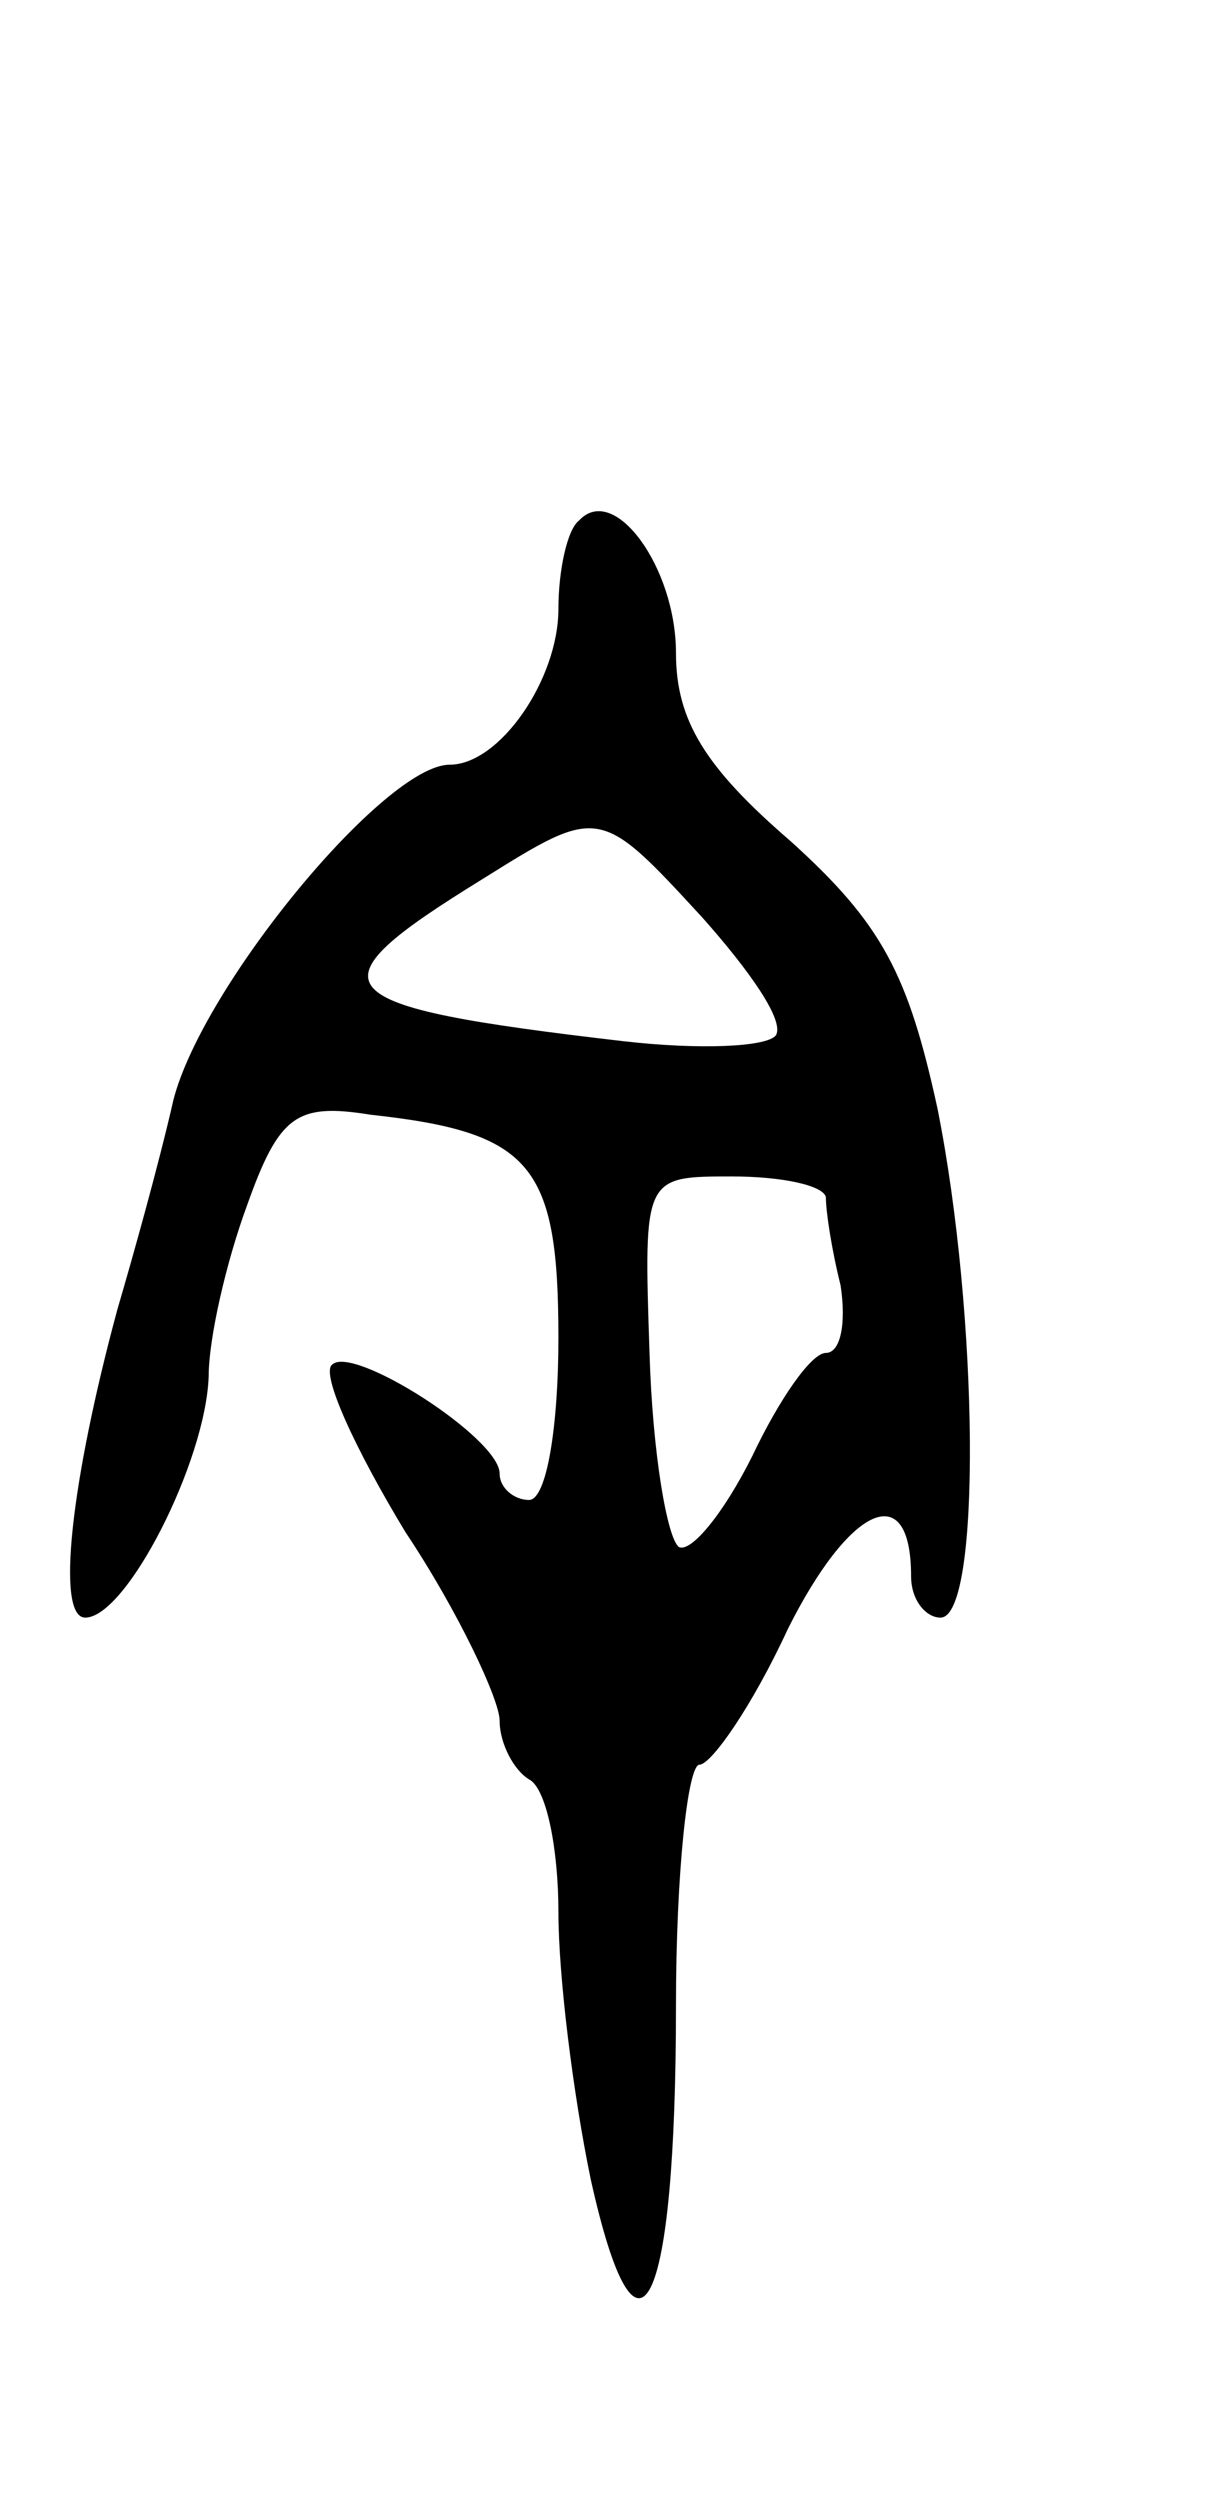 <svg version="1.0" xmlns="http://www.w3.org/2000/svg"
 width="41pt" height="85pt" viewBox="0 0 41 85"
 preserveAspectRatio="xMidYMid meet">
<g transform="translate(0,85) scale(0.1,-0.1)"
fill="#000000" stroke="none">
<path d="M197 673 c-4 -3 -7 -17 -7 -30 0 -24 -20 -53 -37 -53 -22 0 -84 -75
-94 -114 -5 -22 -14 -54 -19 -71 -16 -59 -21 -105 -11 -105 14 0 41 53 42 82
0 13 6 39 13 58 11 31 17 35 42 31 55 -6 64 -17 64 -76 0 -30 -4 -55 -10 -55
-5 0 -10 4 -10 9 0 12 -50 44 -57 37 -4 -3 8 -29 25 -57 18 -27 32 -57 32 -64
0 -8 5 -17 10 -20 6 -3 10 -24 10 -45 0 -22 5 -62 11 -91 16 -72 29 -45 29 59
0 45 4 82 8 82 4 0 18 20 30 46 21 42 42 52 42 18 0 -8 5 -14 10 -14 14 0 13
103 -1 173 -10 46 -19 63 -50 91 -29 25 -39 41 -39 64 0 29 -21 58 -33 45z
m42 -135 c16 -18 28 -35 25 -40 -3 -4 -26 -5 -52 -2 -103 12 -108 18 -48 55
40 25 40 25 75 -13z m42 -95 c0 -5 2 -18 5 -30 2 -13 0 -23 -5 -23 -5 0 -16
-16 -25 -35 -10 -20 -21 -33 -25 -31 -4 3 -9 32 -10 66 -2 60 -2 60 28 60 17
0 31 -3 32 -7z"/>
</g>
</svg>
